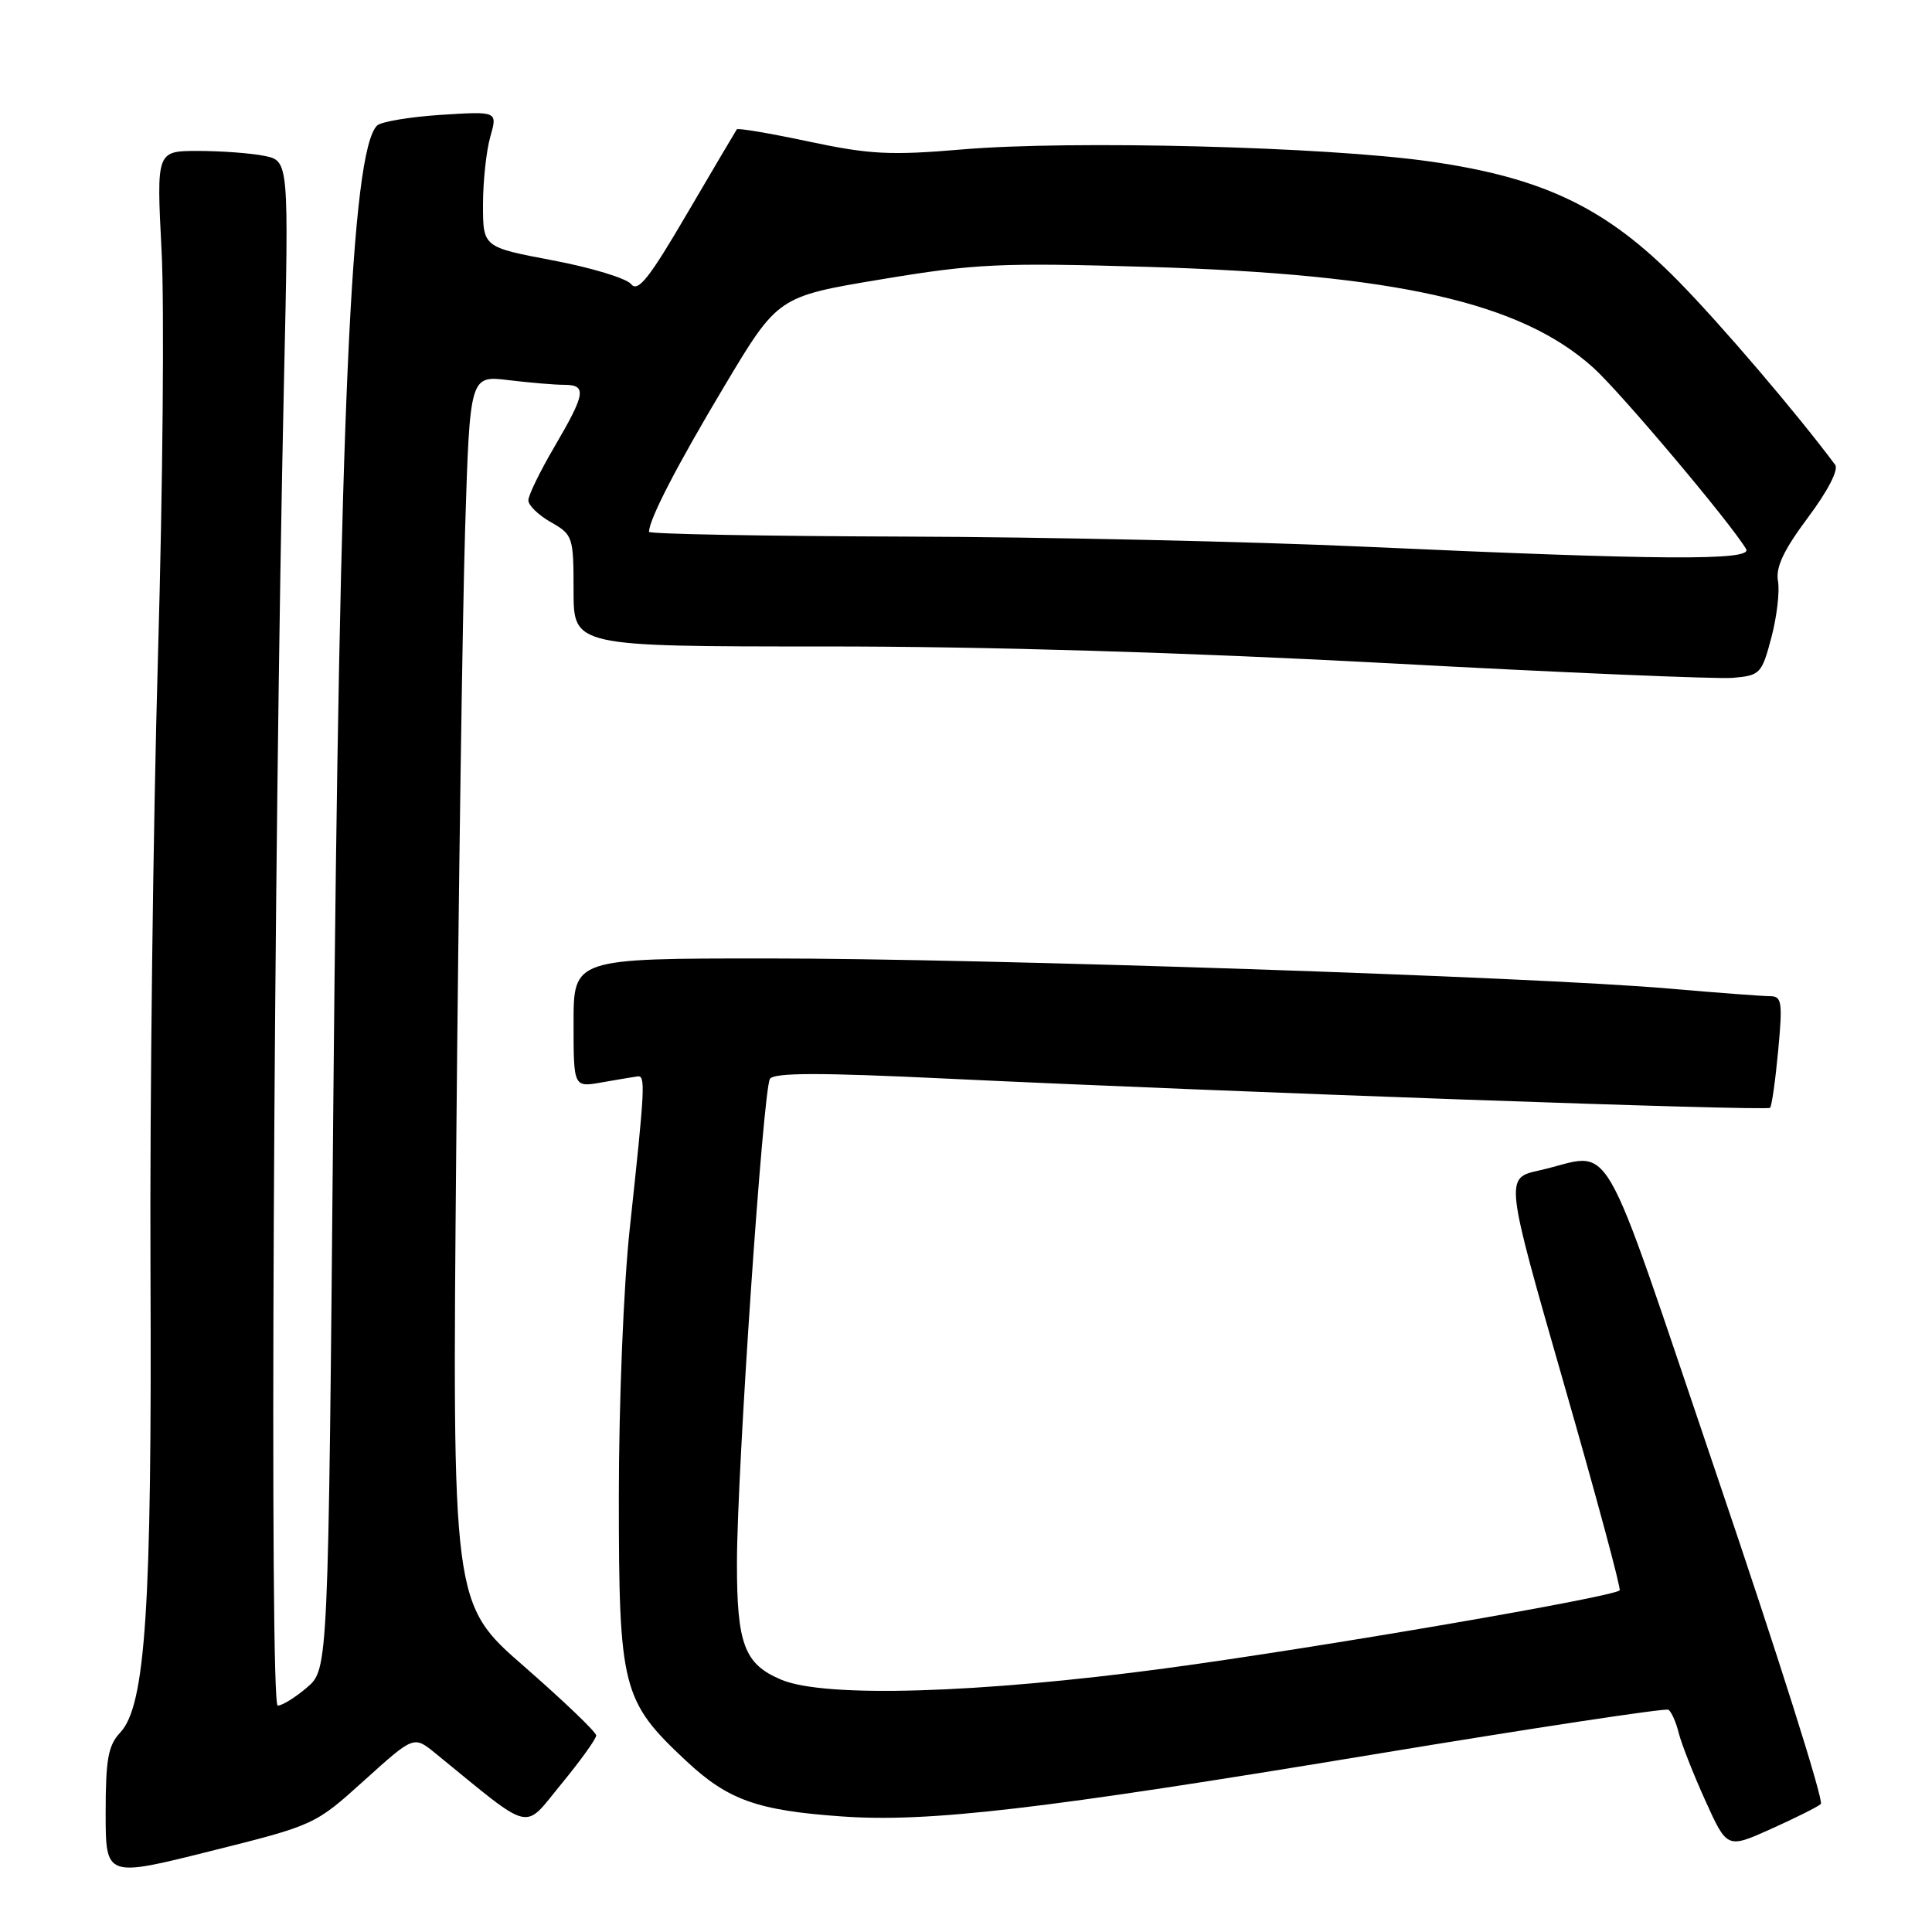 <?xml version="1.0" encoding="UTF-8" standalone="no"?>
<!DOCTYPE svg PUBLIC "-//W3C//DTD SVG 1.1//EN" "http://www.w3.org/Graphics/SVG/1.1/DTD/svg11.dtd" >
<svg xmlns="http://www.w3.org/2000/svg" xmlns:xlink="http://www.w3.org/1999/xlink" version="1.1" viewBox="0 0 256 256">
 <g >
 <path fill="currentColor"
d=" M 48.28 235.90 C 54.83 229.99 54.83 229.99 57.67 232.30 C 70.80 243.00 69.25 242.62 74.37 236.40 C 76.92 233.30 79.00 230.40 79.00 229.96 C 79.00 229.51 74.70 225.40 69.46 220.82 C 59.91 212.50 59.91 212.50 60.46 151.50 C 60.76 117.95 61.29 81.33 61.63 70.13 C 62.26 49.75 62.26 49.75 67.38 50.37 C 70.20 50.71 73.51 50.99 74.75 50.99 C 77.78 51.00 77.60 52.13 73.50 59.14 C 71.57 62.42 70.00 65.65 70.01 66.30 C 70.01 66.96 71.36 68.27 73.01 69.20 C 75.91 70.85 76.00 71.14 76.00 78.28 C 76.00 85.66 76.00 85.66 109.25 85.66 C 130.70 85.65 157.28 86.45 184.14 87.89 C 207.04 89.13 227.48 89.99 229.58 89.82 C 233.22 89.51 233.44 89.29 234.71 84.50 C 235.44 81.75 235.84 78.37 235.59 76.99 C 235.27 75.16 236.34 72.90 239.56 68.58 C 242.20 65.05 243.65 62.24 243.17 61.59 C 238.09 54.77 228.10 43.07 222.42 37.28 C 212.89 27.56 204.55 23.54 189.43 21.39 C 175.67 19.43 141.96 18.57 127.50 19.80 C 117.98 20.61 115.25 20.47 107.19 18.76 C 102.07 17.67 97.77 16.94 97.63 17.14 C 97.49 17.34 94.53 22.35 91.06 28.27 C 86.02 36.89 84.53 38.77 83.63 37.65 C 83.01 36.88 78.34 35.46 73.25 34.50 C 64.00 32.75 64.00 32.75 64.00 27.12 C 64.00 24.02 64.44 19.97 64.97 18.11 C 65.93 14.74 65.93 14.74 58.41 15.22 C 54.28 15.49 50.47 16.13 49.96 16.64 C 46.53 20.07 44.99 54.69 44.16 146.84 C 43.50 221.17 43.50 221.17 40.69 223.59 C 39.15 224.91 37.40 226.00 36.80 226.00 C 35.70 226.00 36.23 114.01 37.63 50.40 C 38.28 21.31 38.28 21.31 35.01 20.65 C 33.22 20.29 29.27 20.00 26.24 20.00 C 20.73 20.00 20.73 20.00 21.41 33.25 C 21.79 40.54 21.57 64.72 20.93 87.00 C 20.29 109.28 19.84 145.95 19.94 168.50 C 20.14 213.01 19.28 226.00 15.94 229.56 C 14.33 231.28 14.00 233.09 14.00 240.20 C 14.00 248.76 14.00 248.76 27.86 245.29 C 41.70 241.83 41.74 241.81 48.28 235.90 Z  M 241.27 239.04 C 241.70 238.66 235.56 219.26 227.64 195.93 C 211.48 148.33 214.09 152.82 203.95 155.09 C 199.40 156.10 199.40 156.10 207.19 183.23 C 211.48 198.14 214.82 210.52 214.61 210.73 C 213.70 211.63 174.60 218.35 154.53 221.05 C 129.68 224.39 109.33 225.00 103.55 222.58 C 98.63 220.53 97.63 217.88 97.65 207.00 C 97.67 194.74 101.11 144.44 102.02 142.96 C 102.54 142.12 108.61 142.11 125.61 142.93 C 163.00 144.71 234.10 147.24 234.54 146.79 C 234.77 146.57 235.25 143.15 235.62 139.19 C 236.22 132.77 236.10 132.00 234.55 132.00 C 233.60 132.00 227.57 131.55 221.16 130.99 C 203.12 129.43 130.33 127.00 101.71 127.00 C 76.00 127.00 76.00 127.00 76.00 135.55 C 76.00 144.09 76.00 144.09 79.75 143.42 C 81.81 143.06 83.94 142.70 84.47 142.63 C 85.55 142.48 85.48 143.93 83.44 162.85 C 82.63 170.32 82.00 185.91 82.00 198.28 C 82.00 223.74 82.41 225.37 90.91 233.32 C 96.47 238.52 100.33 239.90 111.59 240.69 C 123.05 241.50 138.04 239.75 181.94 232.48 C 203.08 228.98 220.69 226.31 221.07 226.55 C 221.46 226.79 222.08 228.17 222.44 229.63 C 222.81 231.09 224.40 235.14 225.98 238.62 C 228.85 244.96 228.85 244.96 234.68 242.34 C 237.88 240.90 240.85 239.42 241.27 239.04 Z  M 181.00 72.45 C 165.88 71.76 138.31 71.15 119.75 71.10 C 101.19 71.04 86.00 70.76 86.00 70.47 C 86.00 68.83 89.71 61.66 95.98 51.17 C 103.08 39.29 103.08 39.29 116.79 37.01 C 129.24 34.94 132.48 34.79 152.00 35.36 C 185.06 36.34 201.52 40.06 211.12 48.72 C 214.76 52.01 229.27 69.23 231.37 72.75 C 232.30 74.31 220.16 74.23 181.00 72.45 Z "/>
</g>
</svg>